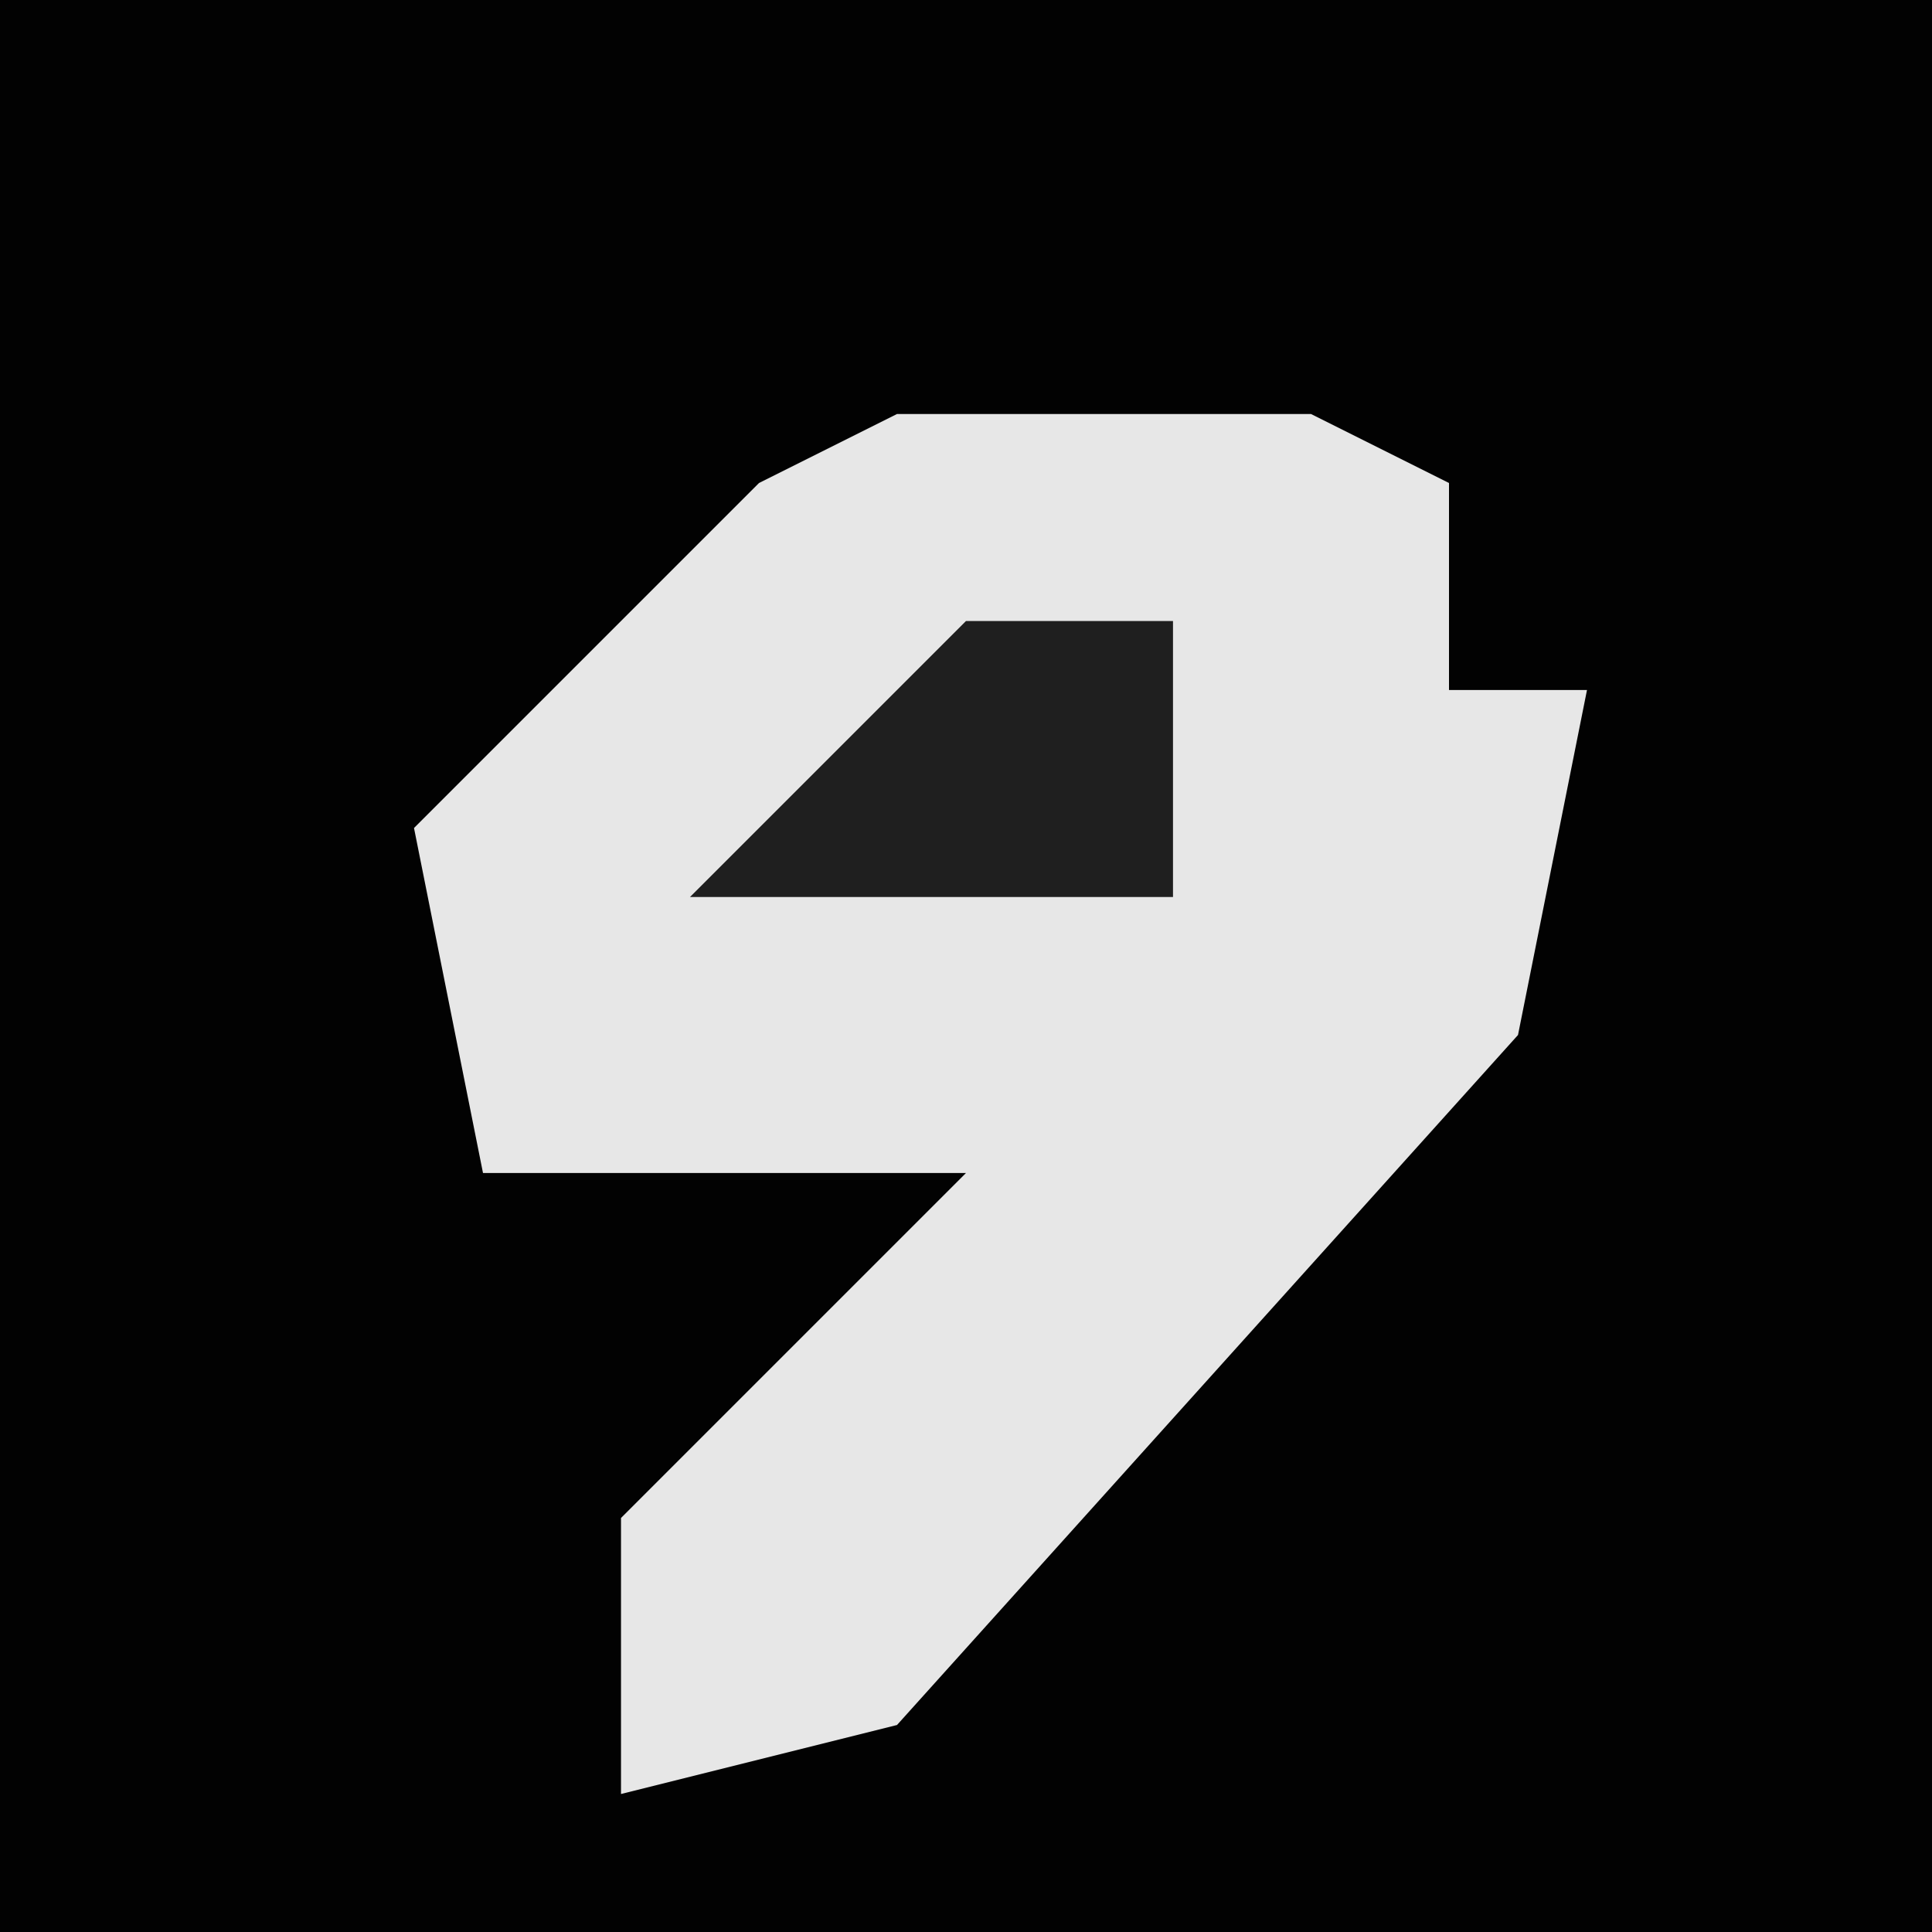 <?xml version="1.0" encoding="UTF-8"?>
<svg version="1.1" xmlns="http://www.w3.org/2000/svg" width="28" height="28">
<path d="M0,0 L28,0 L28,28 L0,28 Z " fill="#020202" transform="translate(0,0)"/>
<path d="M0,0 L6,0 L8,1 L8,4 L10,4 L9,9 L0,19 L-4,20 L-4,16 L1,11 L-6,11 L-7,6 L-2,1 Z " fill="#E7E7E7" transform="translate(13,6)"/>
<path d="M0,0 L3,0 L3,4 L-4,4 Z " fill="#1F1F1F" transform="translate(14,9)"/>
</svg>
